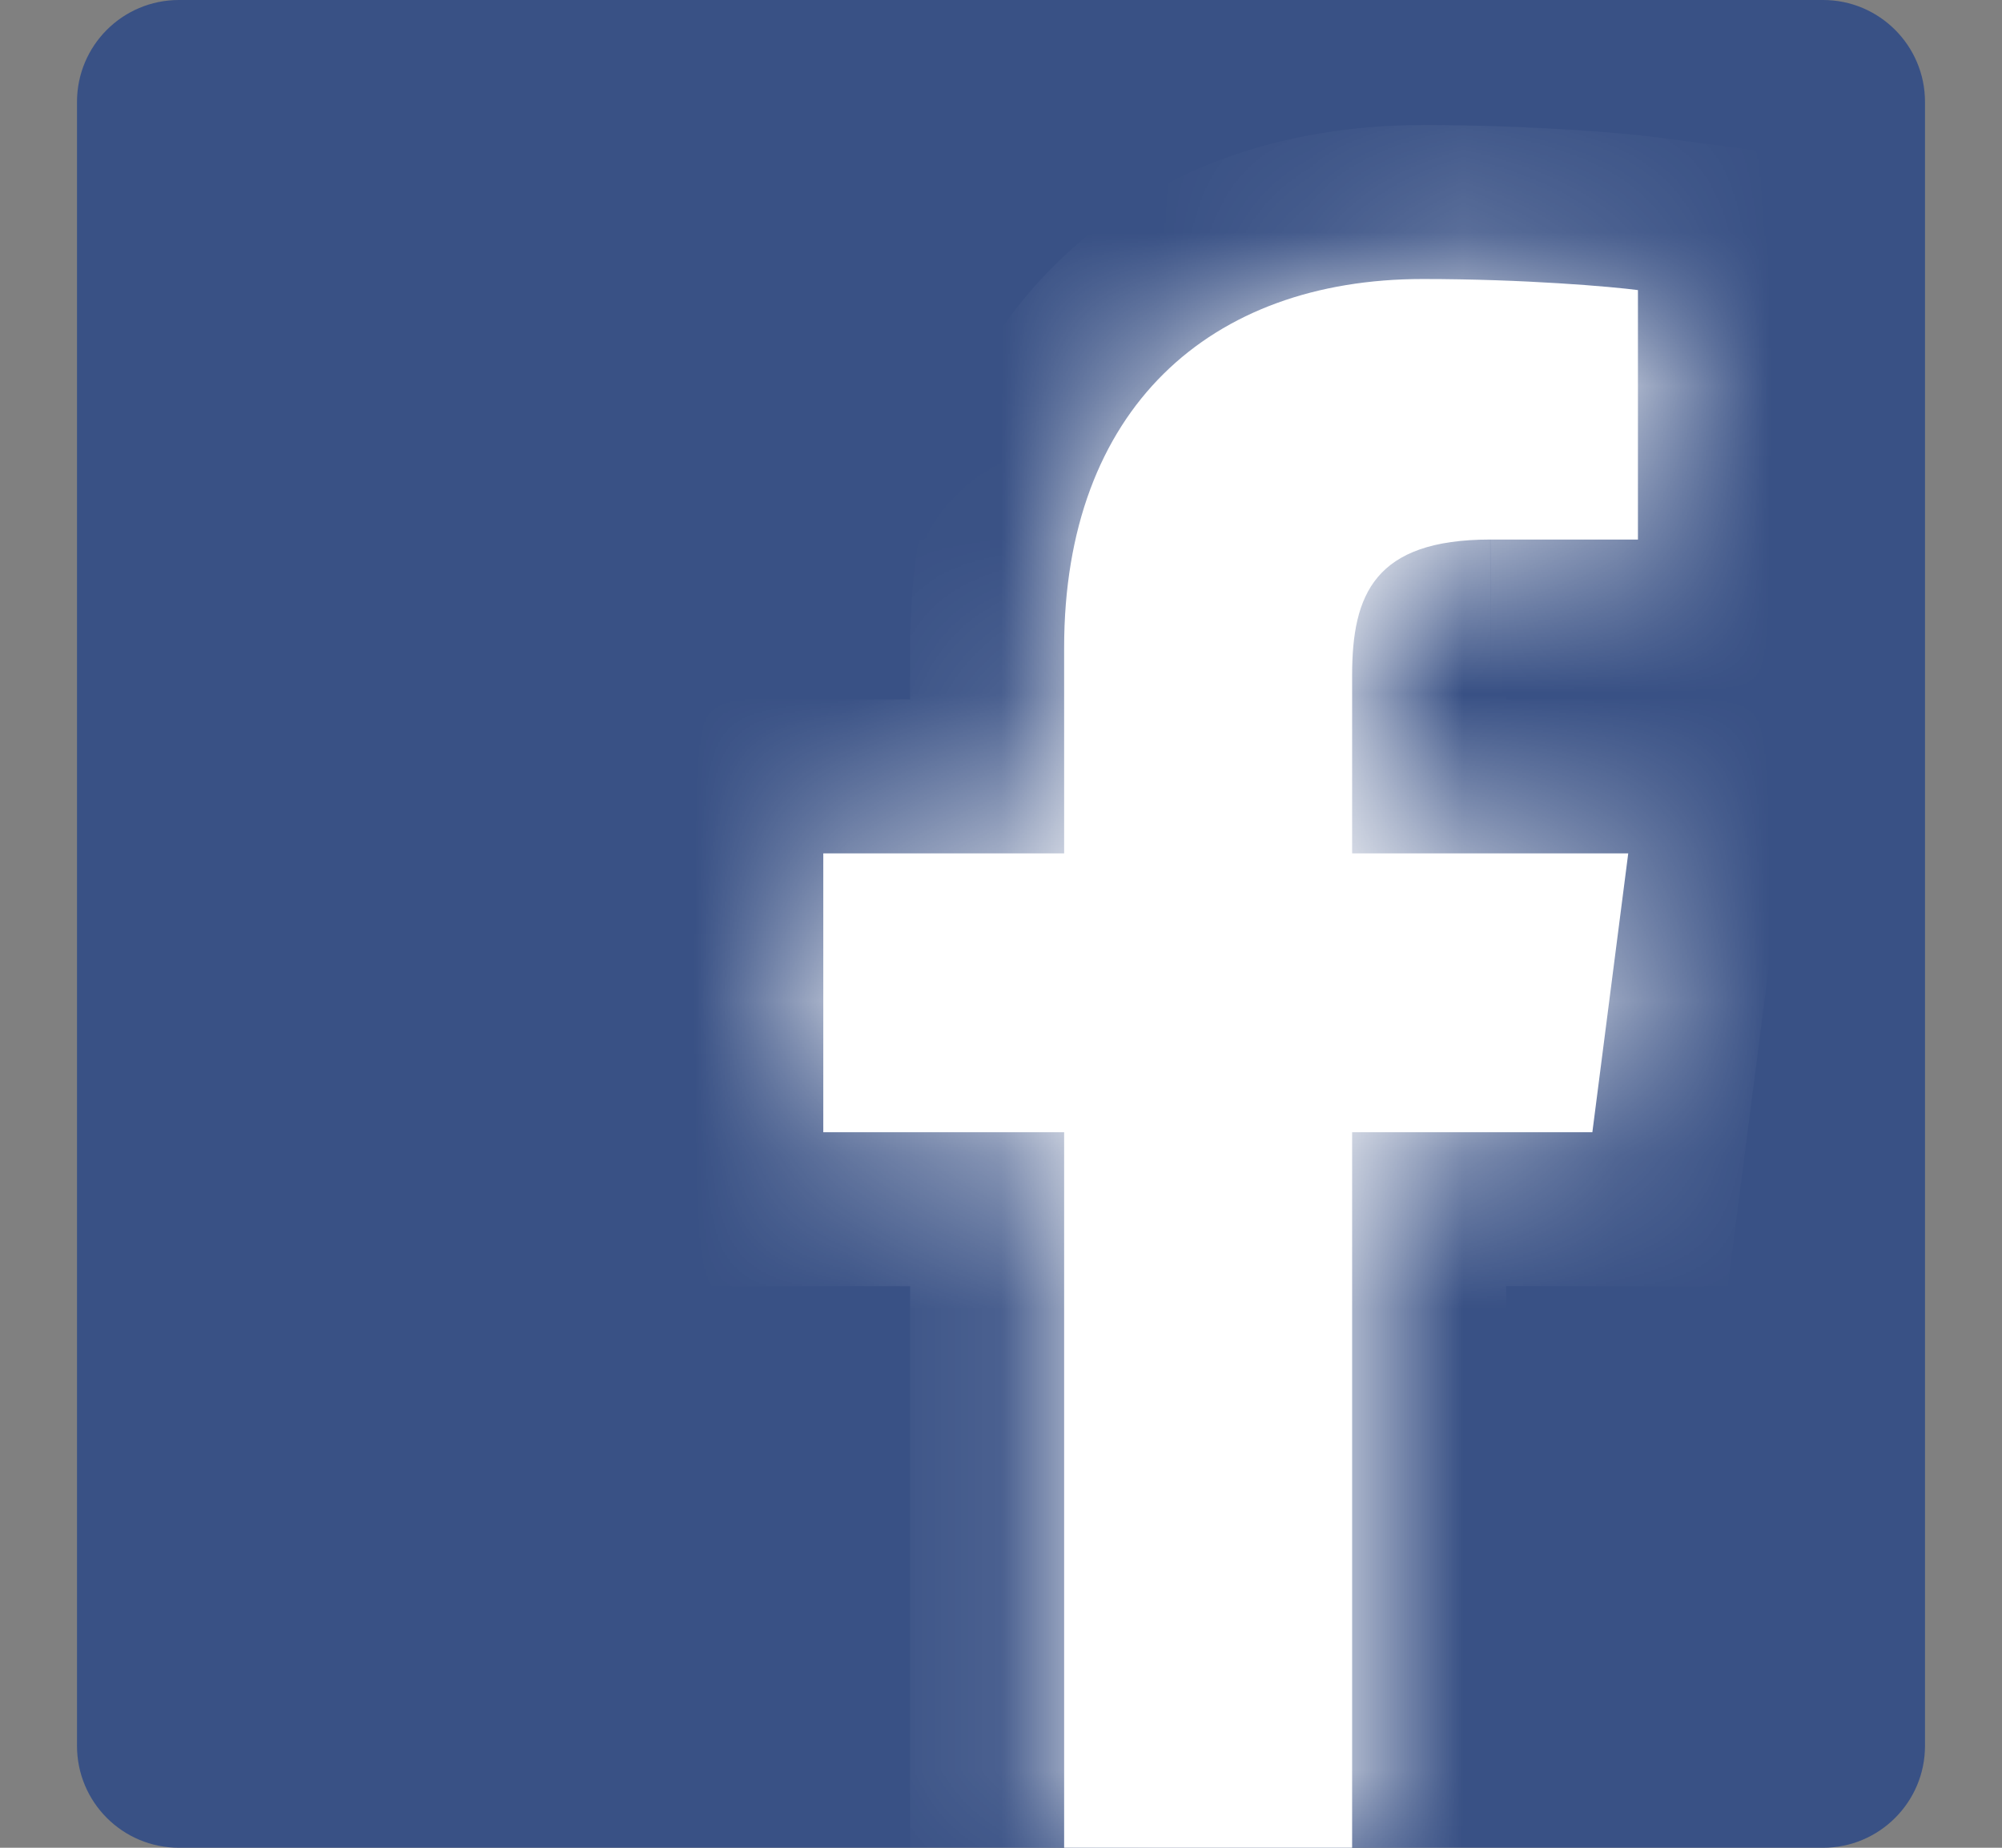 <svg width="13" height="12" viewBox="0 0 13 12" fill="none" xmlns="http://www.w3.org/2000/svg">
    <rect x="0" y="0" width="13" height="12" fill="#808080" stroke="none"/>
    <g clip-path="url(#clip0_128_4393)">
        <path
            d="M11.838 12C12.203 12 12.5 11.704 12.5 11.338V0.662C12.5 0.296 12.203 0 11.838 0H1.162C0.796 0 0.5 0.296 0.5 0.662V11.338C0.5 11.704 0.796 12 1.162 12H11.838Z"
            fill="#395185" />
        <mask id="path-2-inside-1_128_4393" fill="white">
            <path
                d="M8.78 12V7.353H10.34L10.573 5.542H8.78V4.386C8.78 3.861 8.925 3.504 9.677 3.504L10.636 3.504V1.884C10.47 1.862 9.901 1.812 9.239 1.812C7.856 1.812 6.91 2.656 6.91 4.206V5.542H5.346V7.353H6.91V12H8.78Z" />
        </mask>
        <path
            d="M8.78 12V7.353H10.34L10.573 5.542H8.78V4.386C8.78 3.861 8.925 3.504 9.677 3.504L10.636 3.504V1.884C10.47 1.862 9.901 1.812 9.239 1.812C7.856 1.812 6.91 2.656 6.91 4.206V5.542H5.346V7.353H6.91V12H8.78Z"
            fill="white" />
        <path
            d="M8.78 7.353V6.353H7.78V7.353H8.78ZM10.34 7.353V8.353H11.219L11.331 7.481L10.34 7.353ZM10.573 5.542L11.565 5.67L11.71 4.542H10.573V5.542ZM8.78 5.542H7.78V6.542H8.78V5.542ZM9.677 3.504V4.504L9.678 4.504L9.677 3.504ZM10.636 3.504L10.637 4.504L11.636 4.503V3.504H10.636ZM10.636 1.884H11.636V1.008L10.768 0.893L10.636 1.884ZM6.91 5.542V6.542H7.91V5.542H6.91ZM5.346 5.542V4.542H4.346V5.542H5.346ZM5.346 7.353H4.346V8.353H5.346V7.353ZM6.91 7.353H7.91V6.353H6.91V7.353ZM6.91 12H5.91V13H6.91V12ZM9.78 12V7.353H7.78V12H9.78ZM8.78 8.353H10.34V6.353H8.78V8.353ZM11.331 7.481L11.565 5.67L9.581 5.414L9.348 7.225L11.331 7.481ZM10.573 4.542H8.78V6.542H10.573V4.542ZM9.78 5.542V4.386H7.78V5.542H9.78ZM9.78 4.386C9.78 4.342 9.781 4.311 9.783 4.288C9.785 4.265 9.788 4.256 9.787 4.257C9.786 4.261 9.771 4.322 9.711 4.392C9.682 4.427 9.65 4.455 9.617 4.477C9.586 4.498 9.561 4.508 9.55 4.512C9.531 4.518 9.562 4.504 9.677 4.504V2.504C9.168 2.504 8.586 2.624 8.182 3.104C7.81 3.546 7.78 4.081 7.78 4.386H9.78ZM9.678 4.504L10.637 4.504L10.636 2.504L9.677 2.504L9.678 4.504ZM11.636 3.504V1.884H9.636V3.504H11.636ZM10.768 0.893C10.552 0.864 9.939 0.812 9.239 0.812V2.812C9.864 2.812 10.388 2.86 10.504 2.875L10.768 0.893ZM9.239 0.812C8.345 0.812 7.488 1.089 6.853 1.717C6.214 2.348 5.91 3.225 5.91 4.206H7.91C7.91 3.638 8.078 3.318 8.259 3.139C8.442 2.958 8.75 2.812 9.239 2.812V0.812ZM5.91 4.206V5.542H7.91V4.206H5.91ZM6.91 4.542H5.346V6.542H6.91V4.542ZM4.346 5.542V7.353H6.346V5.542H4.346ZM5.346 8.353H6.91V6.353H5.346V8.353ZM5.91 7.353V12H7.91V7.353H5.91ZM6.91 13H8.78V11H6.91V13Z"
            fill="white" mask="url(#path-2-inside-1_128_4393)" />
    </g>
    <defs>
        <clipPath id="clip0_128_4393">
            <rect width="12" height="12" fill="white" transform="translate(0.5)" />
        </clipPath>
    </defs>
</svg>
